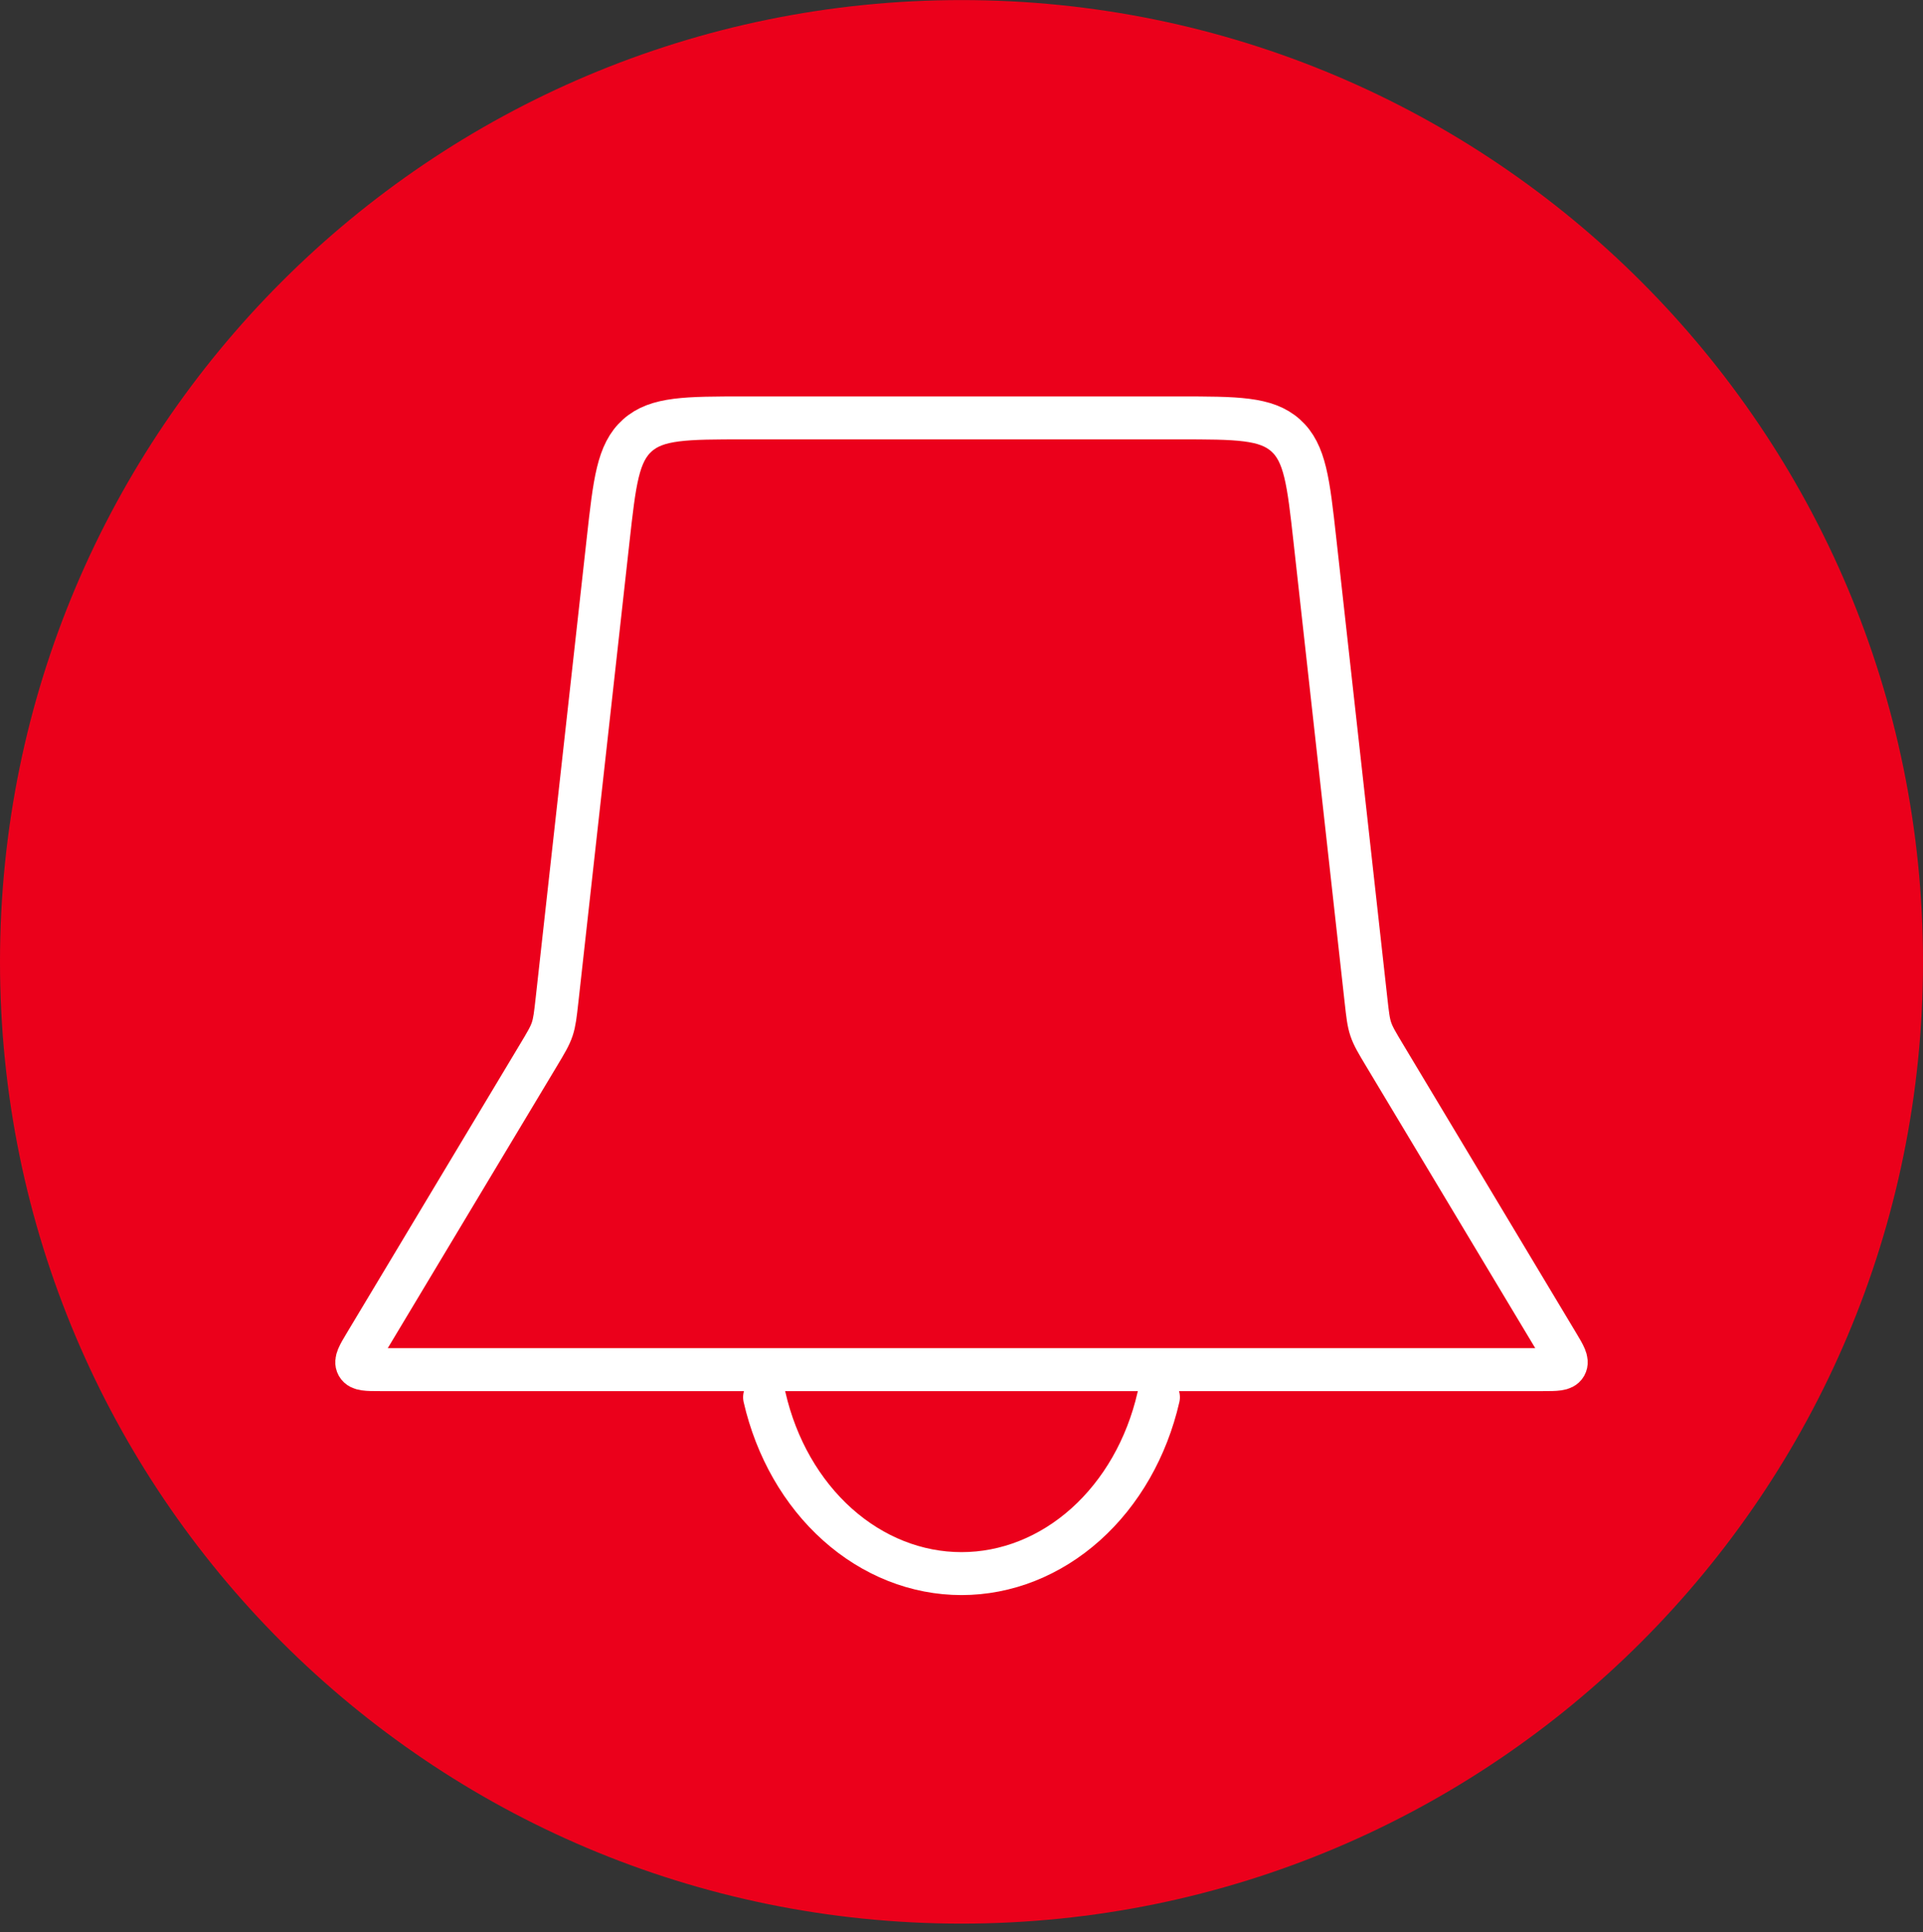 <svg width="224" height="225" viewBox="0 0 224 225" fill="none" xmlns="http://www.w3.org/2000/svg">
<rect x="0" y="0" width="224" height="225" fill="#333333" stroke="none"/>
<path d="M112 224.009C173.856 224.009 224 173.865 224 112.009C224 50.153 173.856 0.009 112 0.009C50.144 0.009 0 50.153 0 112.009C0 173.865 50.144 224.009 112 224.009Z" fill="#EB001B"/>
<path d="M70.835 62.9C71.587 56.13 71.964 52.745 74.242 50.706C76.52 48.667 79.926 48.667 86.737 48.667H137.263C144.074 48.667 147.48 48.667 149.758 50.706C152.036 52.745 152.413 56.13 153.165 62.9L159.114 116.446C159.306 118.175 159.402 119.039 159.678 119.856C159.954 120.674 160.402 121.42 161.297 122.911L181.433 156.471C182.238 157.814 182.641 158.485 182.354 158.993C182.067 159.5 181.284 159.5 179.718 159.5H44.282C42.716 159.5 41.933 159.5 41.646 158.993C41.359 158.485 41.762 157.814 42.567 156.471L62.703 122.911C63.598 121.42 64.046 120.674 64.322 119.856C64.597 119.039 64.694 118.175 64.886 116.446L70.835 62.9Z" stroke="white" stroke-width="5"/>
<path d="M89.059 162.713C90.412 168.605 93.394 173.811 97.542 177.524C101.69 181.237 106.772 183.25 112 183.25C117.228 183.25 122.31 181.237 126.458 177.524C130.606 173.811 133.588 168.605 134.941 162.713" stroke="white" stroke-width="5" stroke-linecap="round"/>
</svg>
